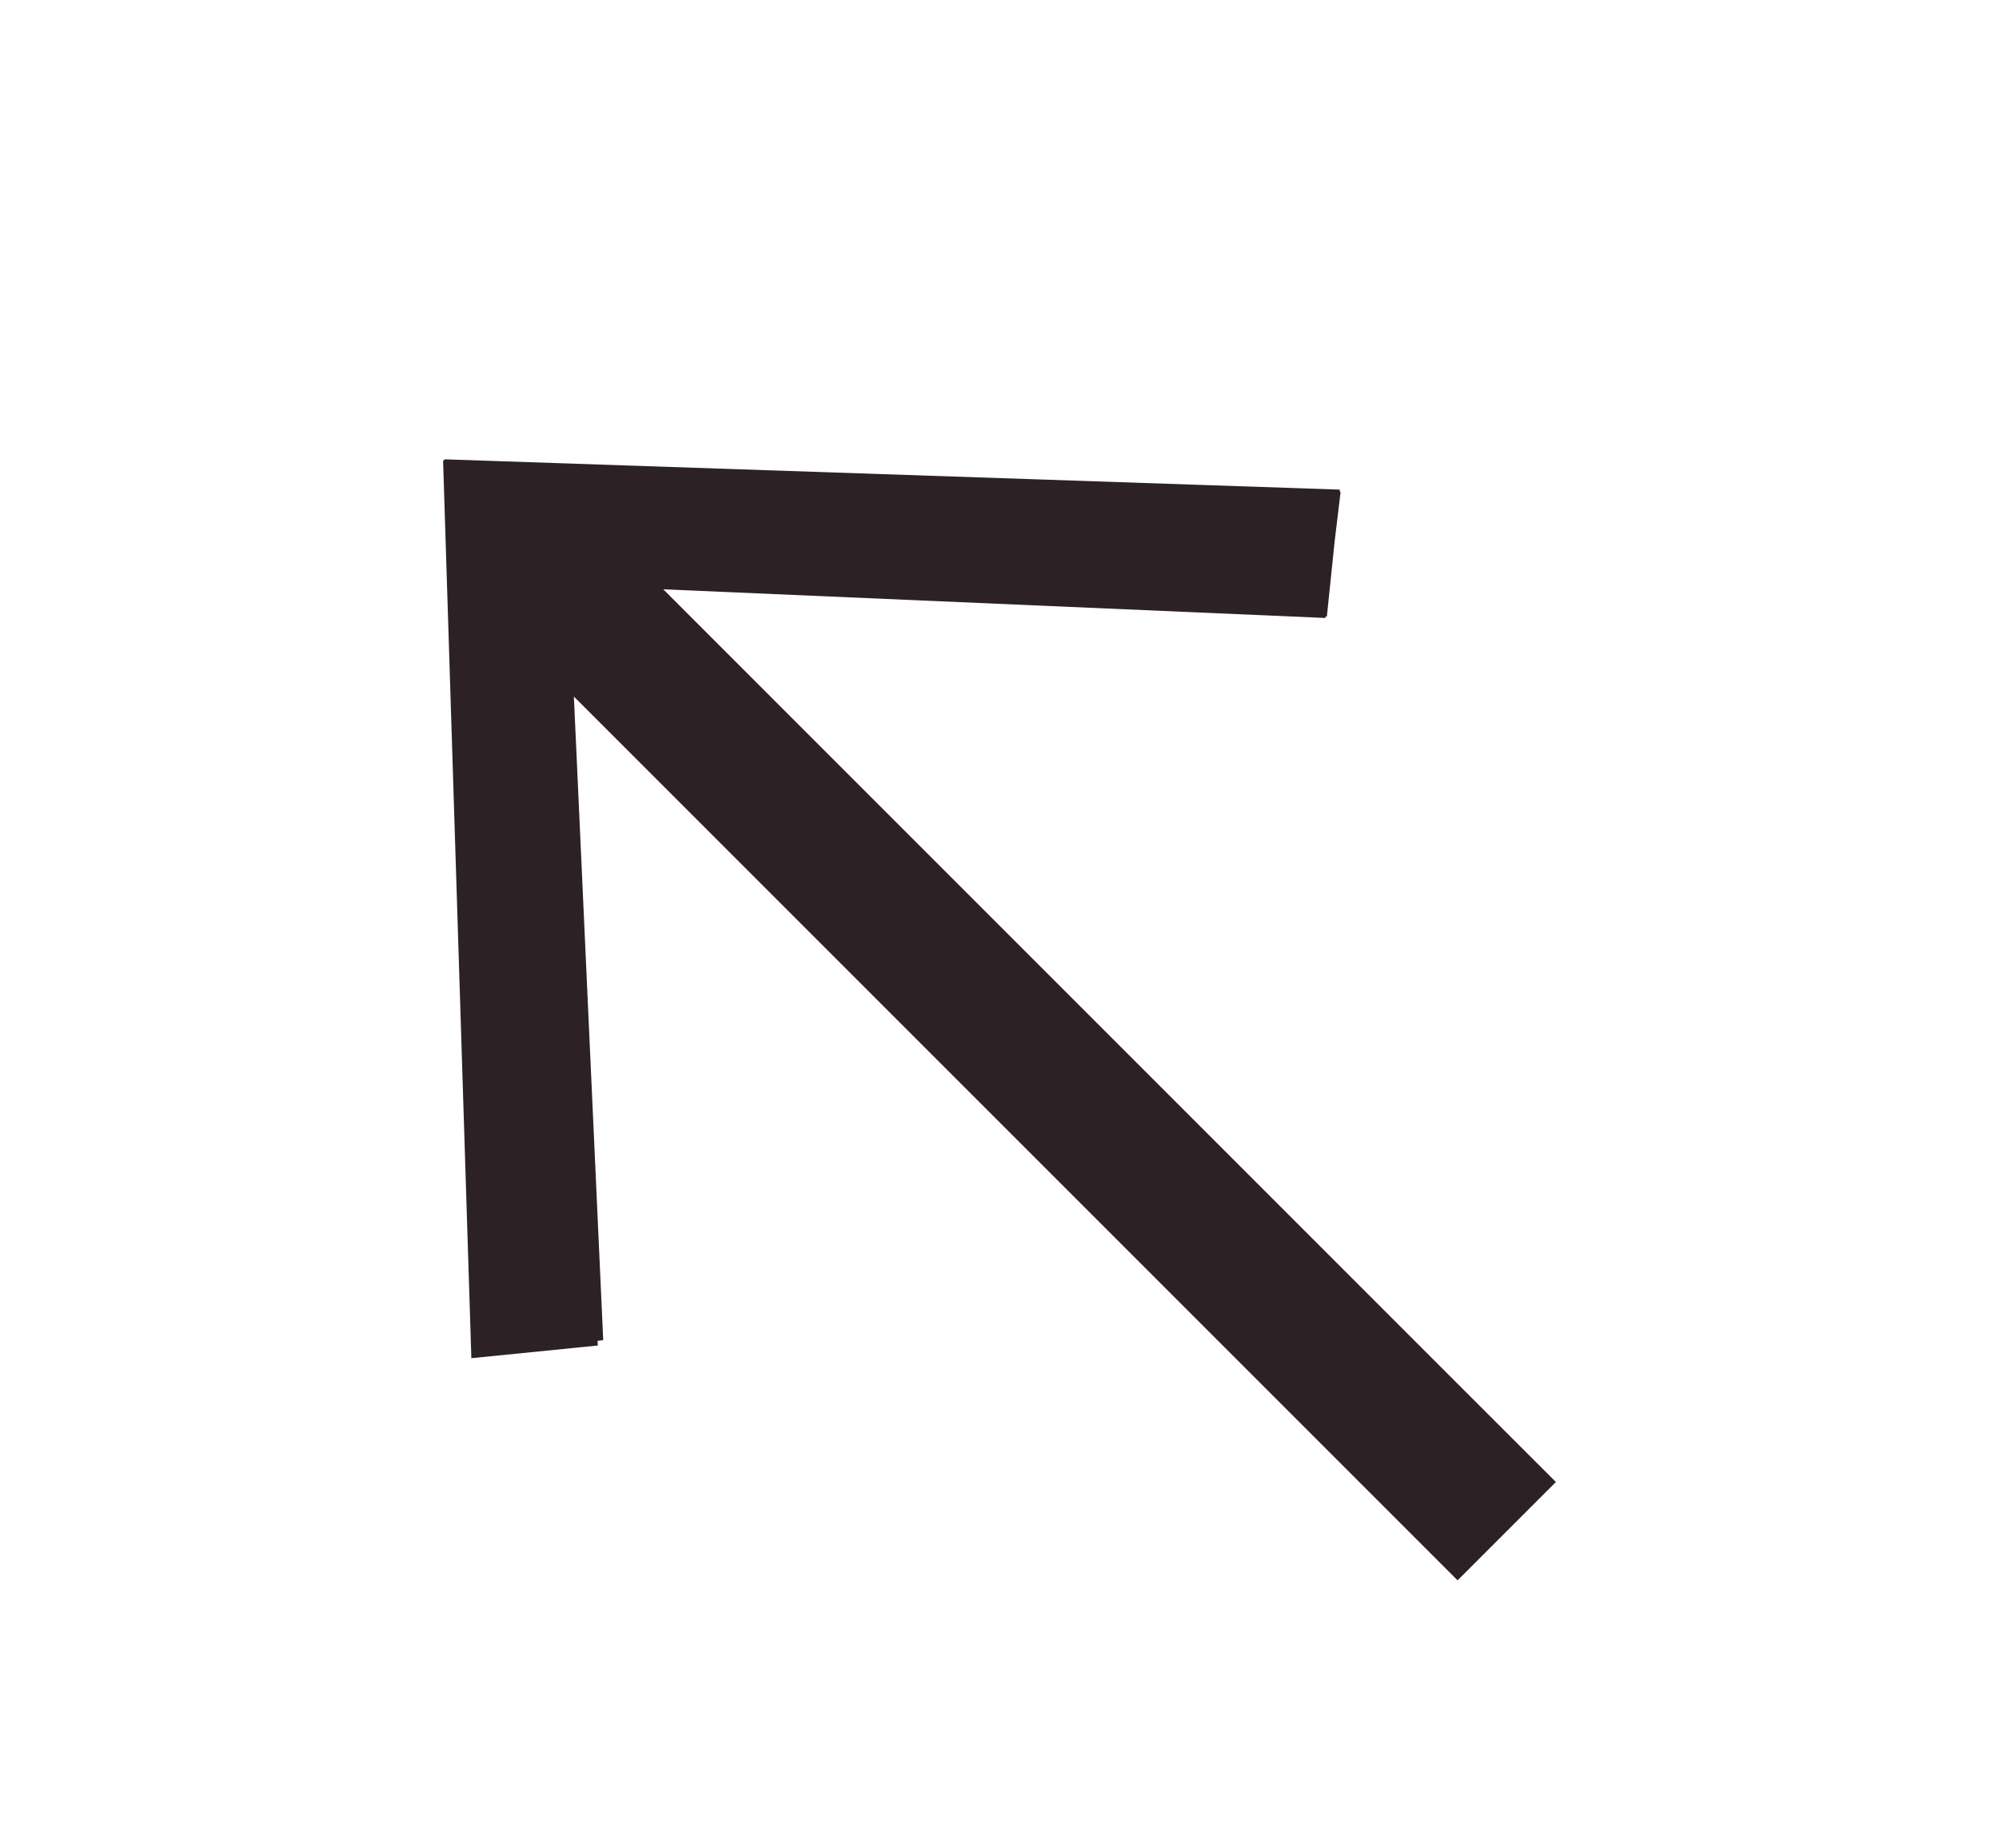 <?xml version="1.0" encoding="utf-8"?>
<!-- Generator: Adobe Illustrator 16.0.0, SVG Export Plug-In . SVG Version: 6.00 Build 0)  -->
<!DOCTYPE svg PUBLIC "-//W3C//DTD SVG 1.1//EN" "http://www.w3.org/Graphics/SVG/1.1/DTD/svg11.dtd">
<svg version="1.1" id="Layer_1" xmlns="http://www.w3.org/2000/svg" xmlns:xlink="http://www.w3.org/1999/xlink" x="0px" y="0px"
	 width="29.5px" height="27.266px" viewBox="0 0 29.5 27.266" enable-background="new 0 0 29.5 27.266" xml:space="preserve">
<polygon fill="#2C2225" points="21.558,20.467 9.788,8.696 19.559,9.119 19.561,9.098 19.581,9.098 19.696,7.988 19.784,7.257 
	19.77,7.256 19.773,7.225 6.564,6.778 6.539,6.803 6.956,20.042 8.822,19.855 8.819,19.786 8.902,19.776 8.469,10.279 
	20.107,21.917 21.51,23.32 22.961,21.869 "/>
</svg>
